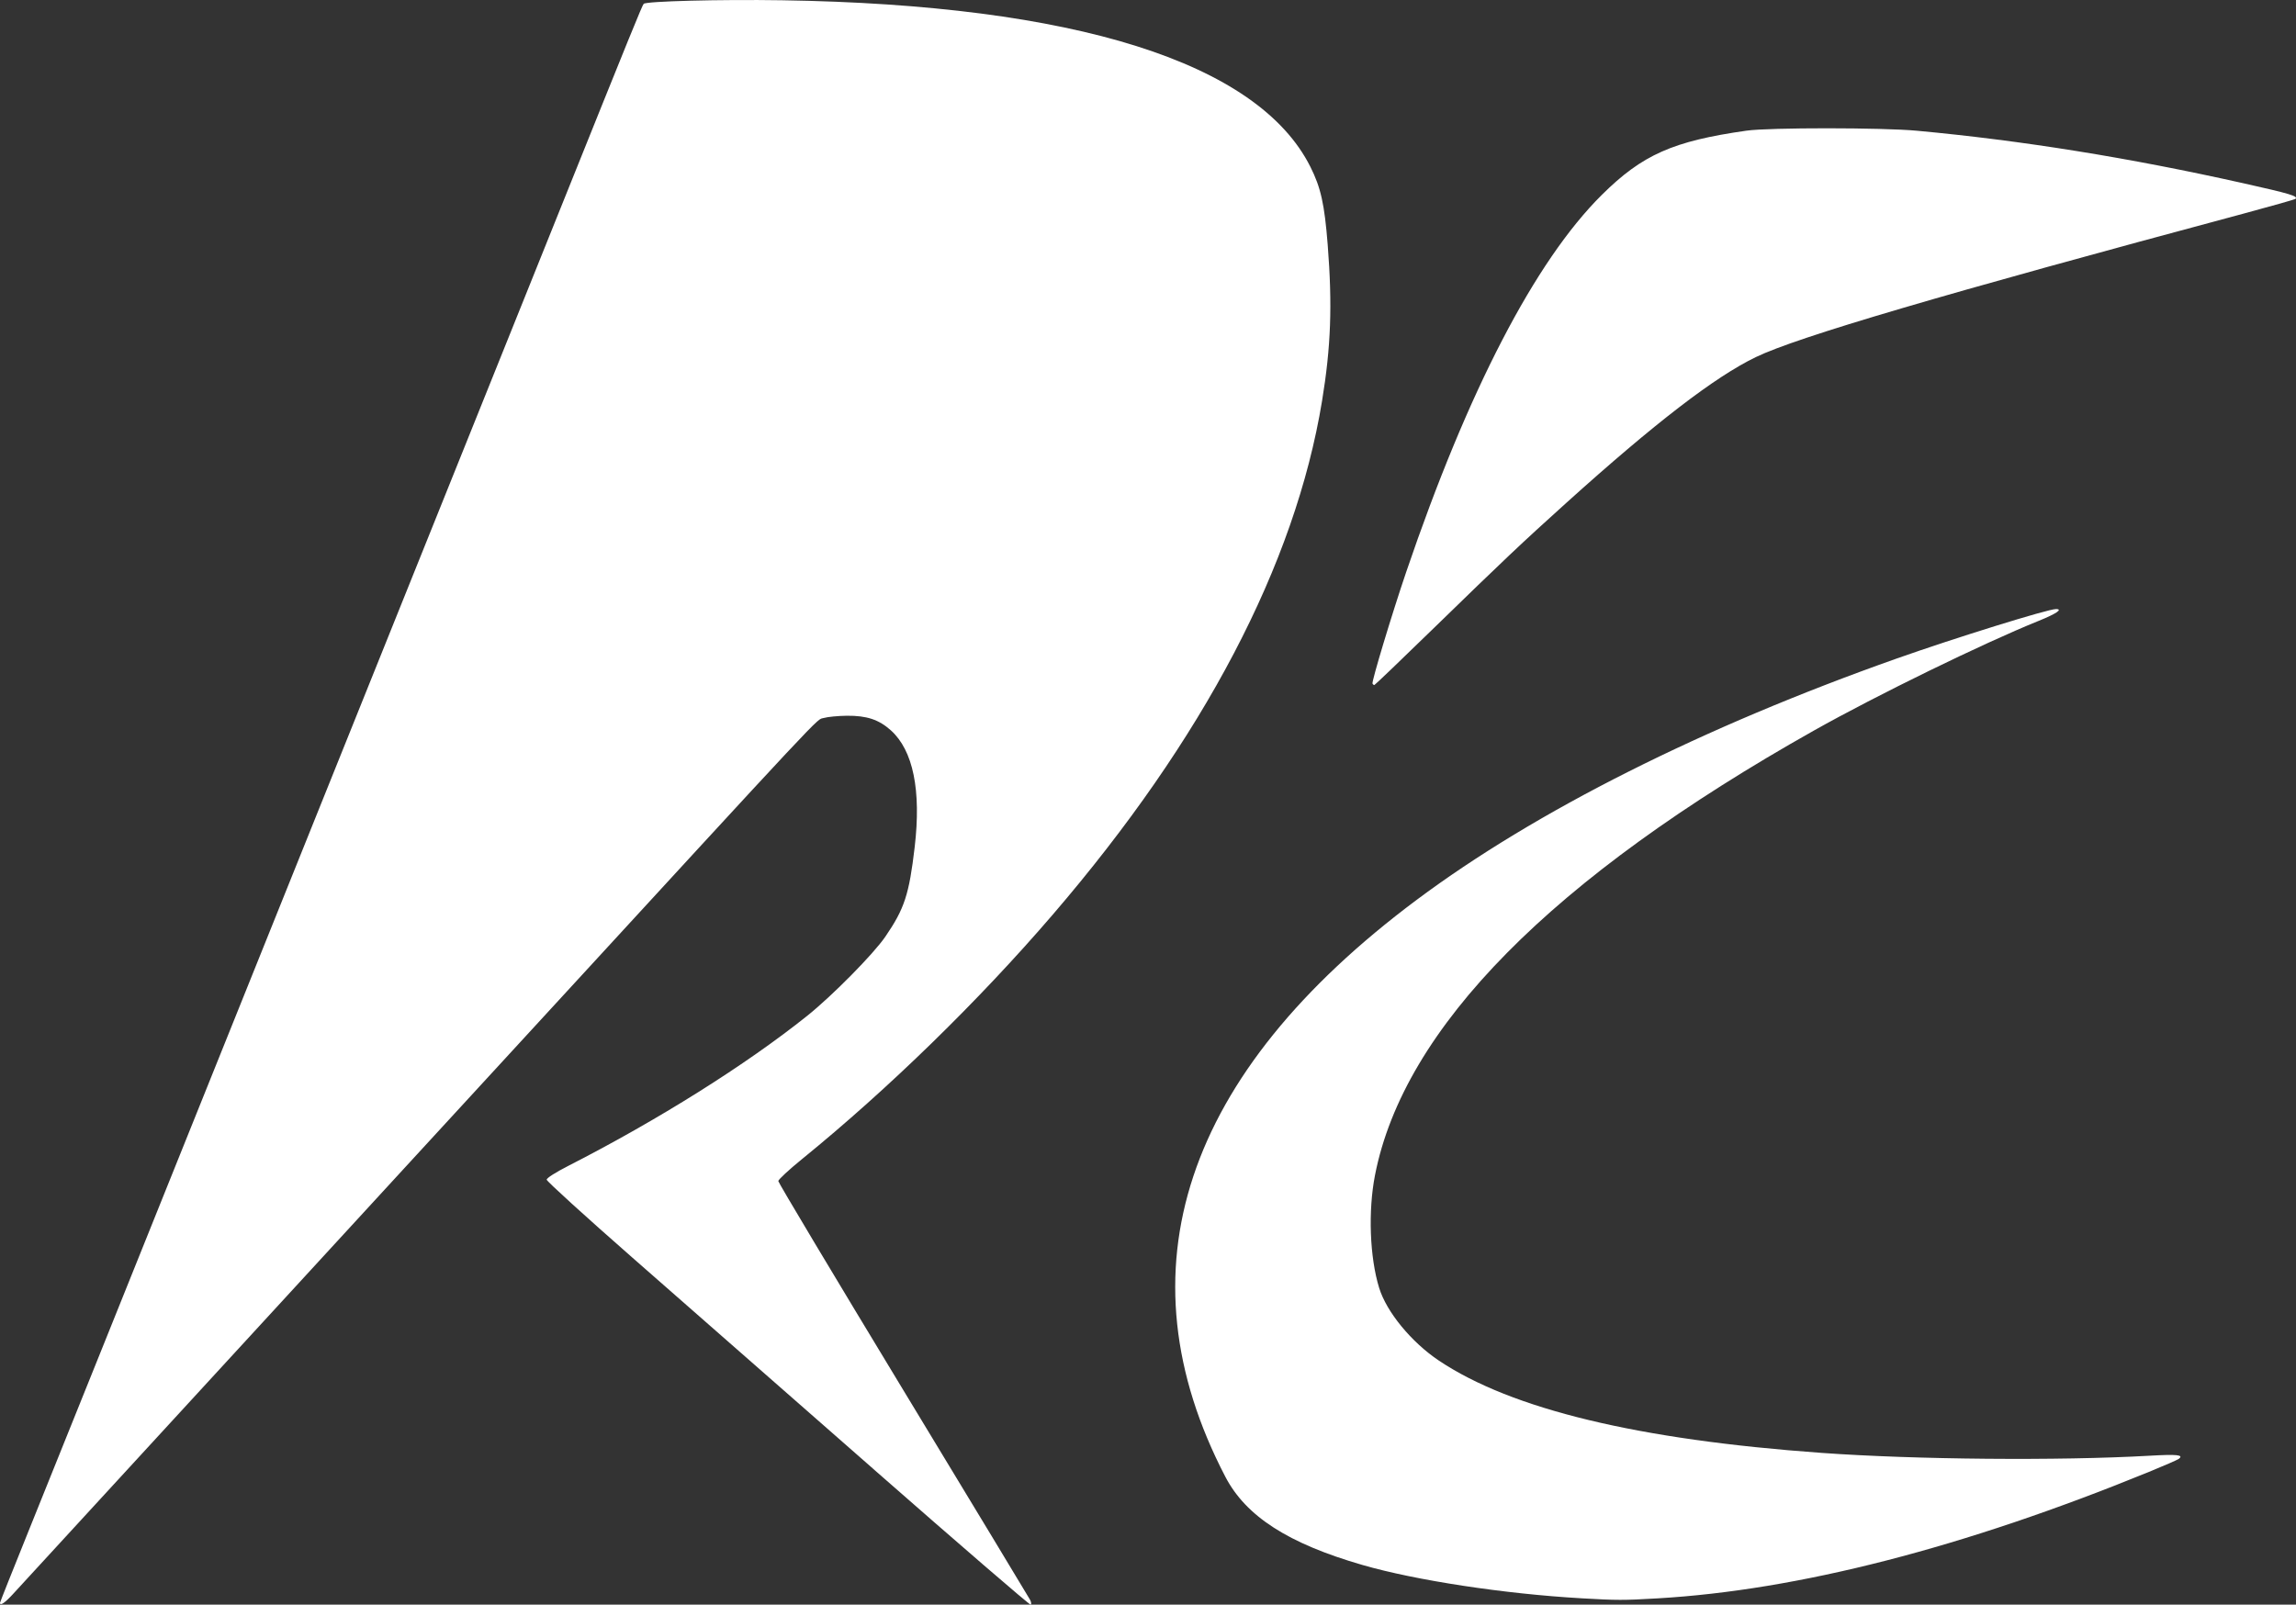 <?xml version="1.0" encoding="UTF-8" standalone="no"?>
<!-- Created with Inkscape (http://www.inkscape.org/) -->

<svg
   xmlns:dc="http://purl.org/dc/elements/1.1/"
   xmlns:cc="http://creativecommons.org/ns#"
   xmlns:rdf="http://www.w3.org/1999/02/22-rdf-syntax-ns#"
   xmlns:svg="http://www.w3.org/2000/svg"
   xmlns="http://www.w3.org/2000/svg"
   xmlns:sodipodi="http://sodipodi.sourceforge.net/DTD/sodipodi-0.dtd"
   xmlns:inkscape="http://www.inkscape.org/namespaces/inkscape"
   width="5000"
   height="3495.266"
   viewBox="0 0 5000 3495.266"
   version="1.1"
   id="svg4619"
   inkscape:version="0.92.4 (5da689c313, 2019-01-14)"
   sodipodi:docname="re-logo.svg">
  <rect x="0" y="0" width="5000" height="3495.266" fill="#333333" stroke="none"/>
  <defs
     id="defs4613" />
  <sodipodi:namedview
     id="base"
     pagecolor="#ffffff"
     bordercolor="#666666"
     borderopacity="1.0"
     inkscape:pageopacity="0.0"
     inkscape:pageshadow="2"
     inkscape:zoom="0.35"
     inkscape:cx="1454.6888"
     inkscape:cy="1605.1352"
     inkscape:document-units="px"
     inkscape:current-layer="layer1"
     showgrid="false"
     units="px"
     inkscape:pagecheckerboard="true"
     fit-margin-top="0"
     fit-margin-left="0"
     fit-margin-right="0"
     fit-margin-bottom="0"
     inkscape:window-width="3732"
     inkscape:window-height="2032"
     inkscape:window-x="108"
     inkscape:window-y="54"
     inkscape:window-maximized="1" />
  <g
     inkscape:label="Layer 1"
     inkscape:groupmode="layer"
     id="layer1"
     transform="translate(1928.975,1327.611)">
    <path
       style="fill:#ffffff;fill-opacity:1;stroke:none;stroke-width:4.035"
       d="M -26.825,1872.275 C -213.279,1708.706 -449.681,1501.331 -552.168,1411.443 c -102.484,-89.891 -186.318,-166.162 -186.291,-169.491 0.03,-3.633 18.924,-15.688 47.396,-30.252 195.512,-99.977 385.79,-219.496 519.533,-326.339 54.645,-43.657 144.619,-134.803 170.683,-172.912 41.514,-60.699 51.686,-91.78 63.77,-194.845 14.498,-123.723 -3.303,-210.628 -51.805,-254.332 -26.091,-23.449 -52.492,-32.234 -95.888,-31.87 -18.858,0.261 -41.616,2.312 -50.56,4.954 -17.24,4.954 20.641,-35.51 -661.669,707.014 -92.797,100.988 -207.147,225.378 -254.117,276.427 -149.008,161.954 -826.532,899.418 -848.3,923.349 -18.462,20.311 -29.558,28.006 -29.558,20.509 0,-1.321 27.973,-71.717 62.172,-156.373 34.195,-84.656 105.205,-261.063 157.796,-392.015 52.594,-130.949 127.046,-316.177 165.448,-411.613 38.403,-95.439 181.849,-452.275 318.77,-792.968 136.92,-340.693 278.547,-692.987 314.727,-782.875 36.177,-89.891 126.695,-315.067 201.147,-500.398 153.628,-382.405 178.467,-443.47 181.711,-446.714 5.681,-5.714 166.875,-9.842 301.187,-7.761 638.302,9.908 1036.312,135.348 1150.593,362.639 22.821,45.385 30.847,81.469 37.789,170.052 10.337,131.63 7.035,222.326 -12.352,340.296 -58.562,356.245 -257.674,736.05 -586.57,1118.861 -161.502,187.979 -357.998,379.581 -546.077,532.48 -28.303,22.986 -51.452,44.473 -51.452,47.706 0,3.303 122.296,207.768 271.767,454.528 149.47,246.759 273.867,452.582 276.44,457.384 2.642,4.789 3.303,9.644 1.321,10.767 -1.982,0.991 -155.861,-131.781 -342.314,-295.351 z M 1514.938,2153.775 c -167.413,-9.545 -360.323,-38.885 -476.662,-72.503 C 876.354,2034.484 784.29,1975.242 739.388,1888.931 505.971,1440.278 648.1,1011.759 1156.13,632.442 c 258.814,-193.24 622.271,-376.014 1045.183,-525.6 127.462,-45.084 329.338,-107.804 346.978,-107.804 15.886,0 0.991,10.106 -38.413,26.025 -120.315,48.605 -351.822,161.624 -488.142,238.308 -571.196,321.316 -893.705,647.966 -956.346,968.628 -15.258,78.074 -11.559,178.969 9.016,245.696 16.183,52.512 70.227,118.274 130.14,158.371 158.179,105.869 433.747,172.338 833.323,201.008 204.38,14.664 517.043,17.372 713.642,6.209 60.676,-3.468 75.617,-1.982 64.358,6.737 -2.972,2.312 -32.465,15.126 -65.746,28.733 -403.086,164.715 -763.409,257.44 -1069.395,275.192 -74.9,4.326 -87.463,4.326 -165.802,-0.132 z M 1059.934,161.464 c -2.312,-3.864 42.128,-151.27 73.368,-243.136 134.196,-394.591 280.895,-677.508 425.89,-821.341 88.352,-87.645 154.963,-117.223 315.246,-139.992 49.071,-6.968 296.028,-6.902 371.265,0.175 229.665,21.368 461.519,58.678 710.237,114.264 102.372,22.887 120.008,28.138 114.06,34.103 -1.321,1.321 -52.968,15.985 -114.74,32.564 -654.891,175.703 -970.25,268.517 -1060.642,312.164 -89.075,43.007 -219.721,143.529 -412.849,317.65 -97.672,88.061 -136.237,124.522 -287.953,272.246 -70.27,68.424 -128.726,124.407 -129.902,124.407 -1.321,0 -2.972,-1.321 -3.963,-2.972 z"
       id="path4012"
       inkscape:connector-curvature="0" />
  </g>
</svg>
